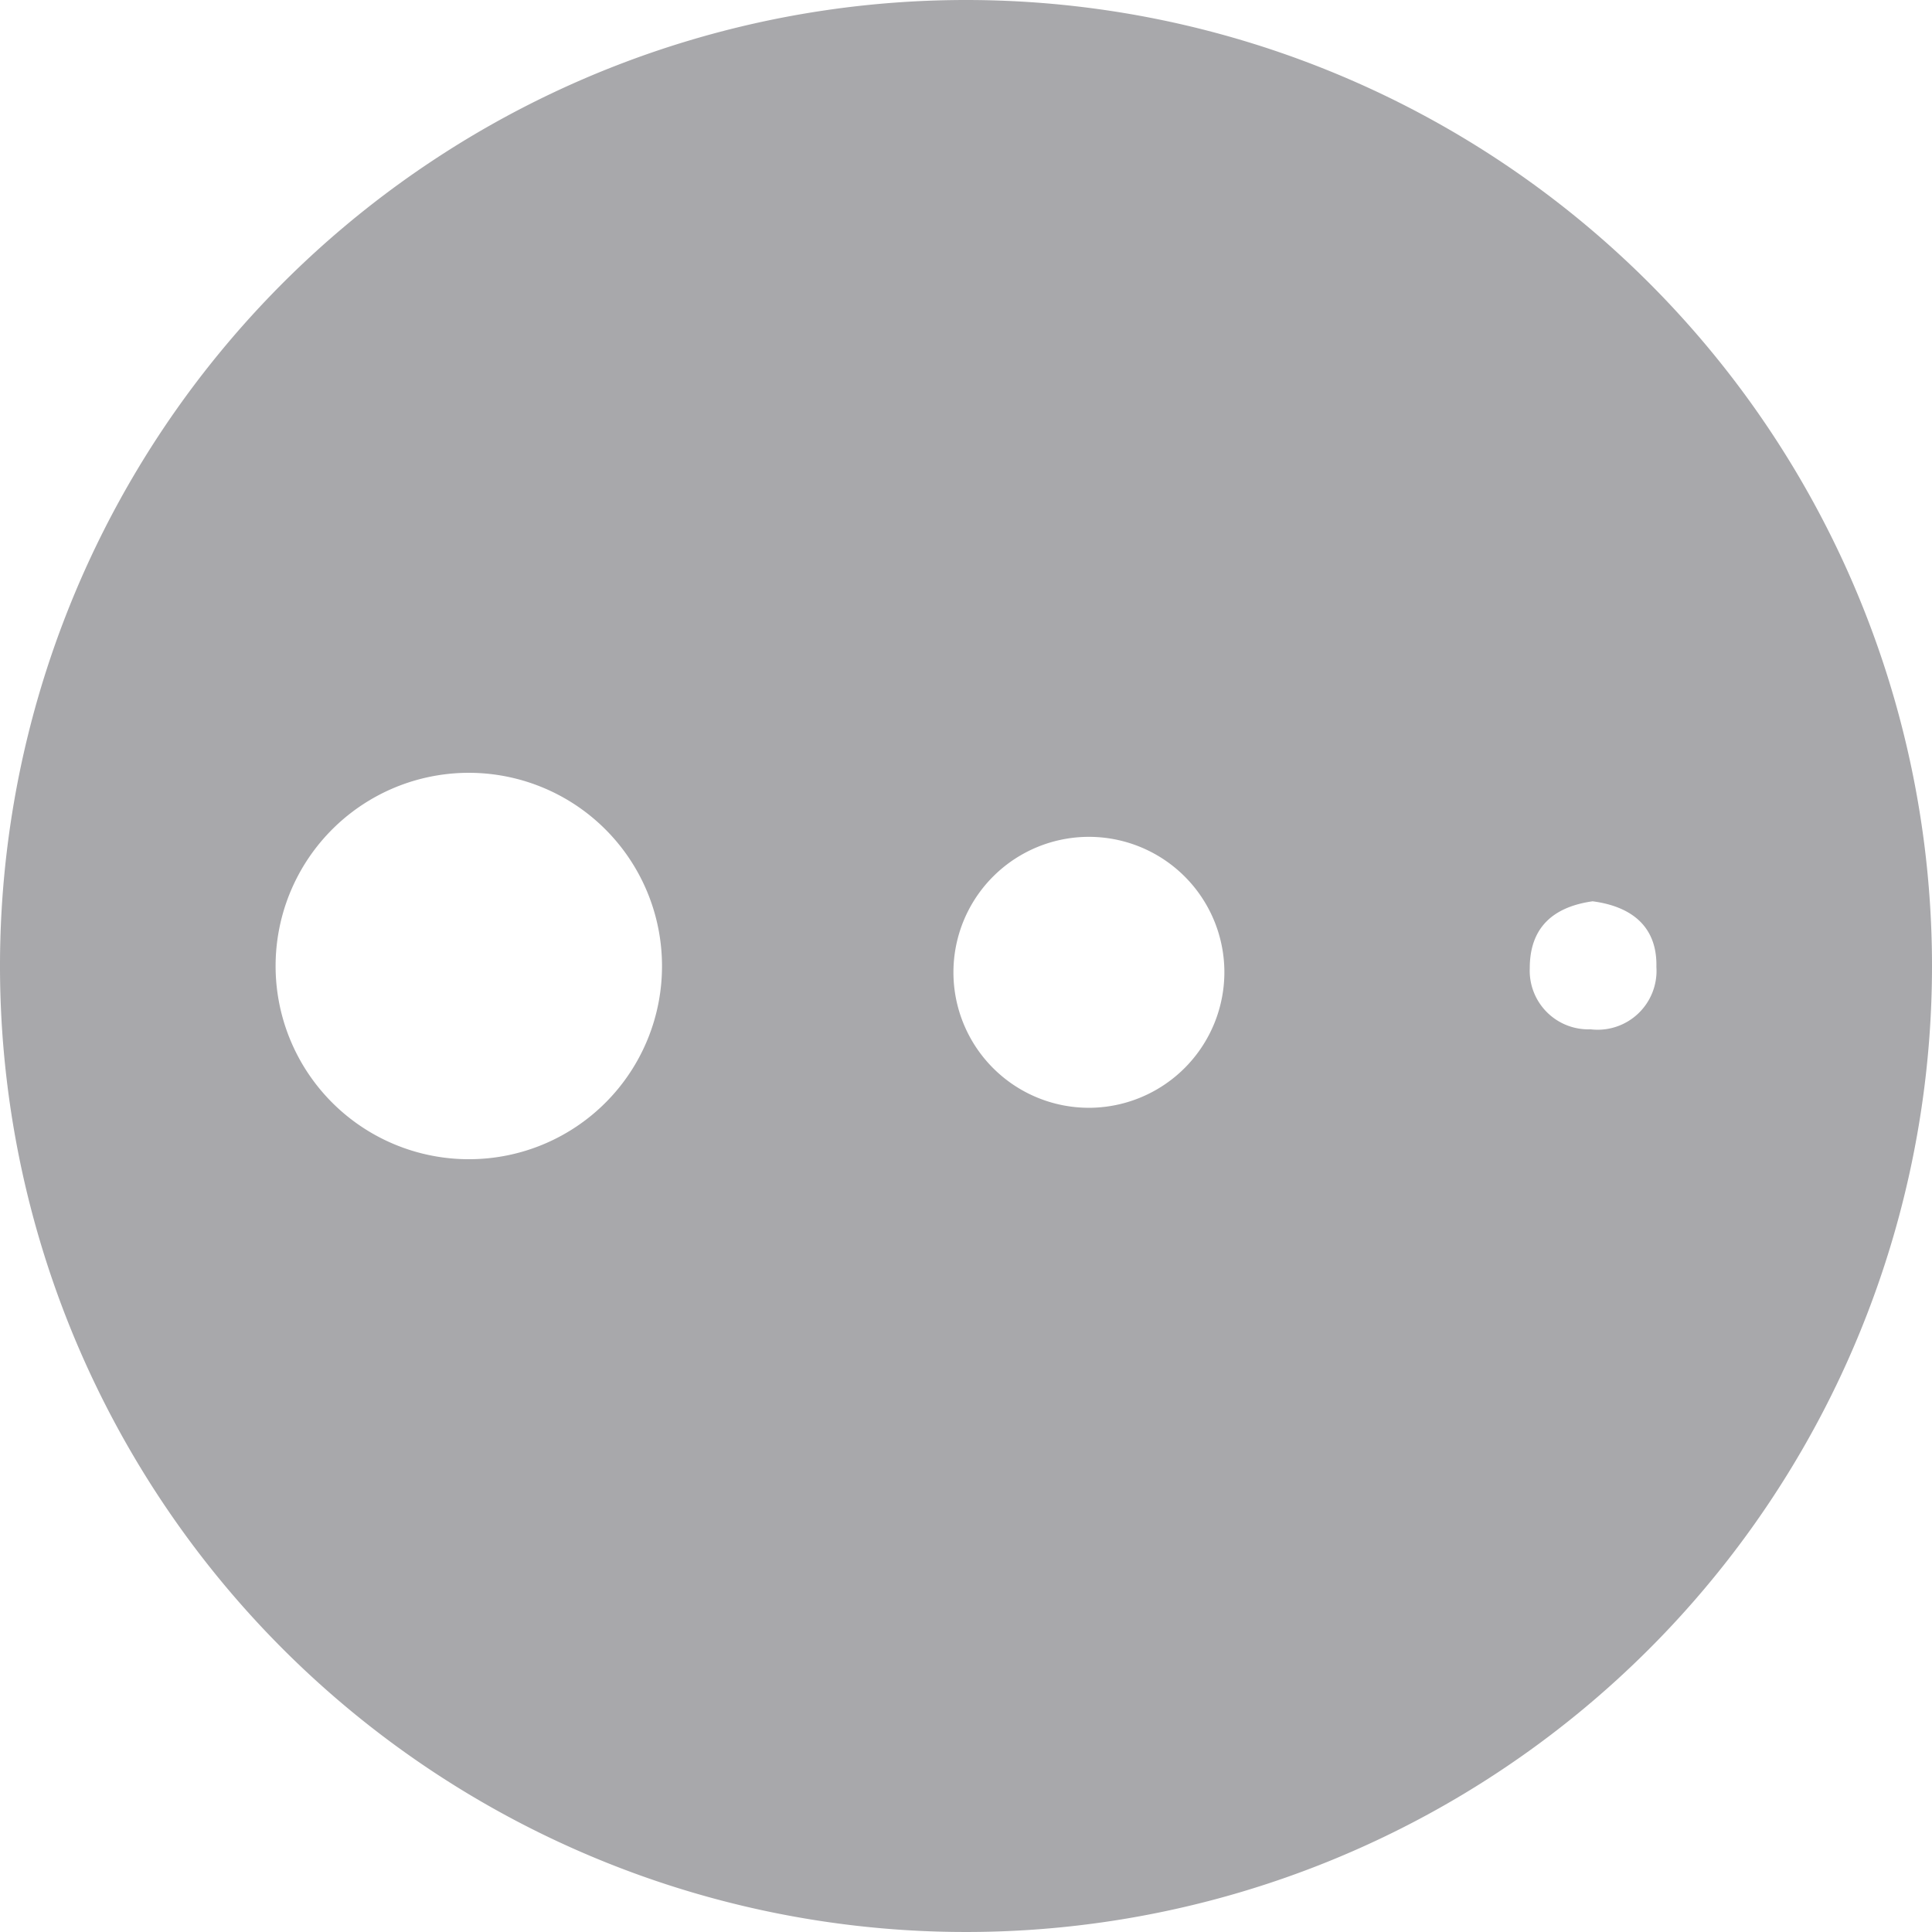 <svg xmlns="http://www.w3.org/2000/svg" viewBox="0 0 83 83"><defs><style>.cls-1{fill:#a8a8ab;}</style></defs><title>mixpanel</title><g id="Layer_2" data-name="Layer 2"><g id="Layer_1-2" data-name="Layer 1"><path class="cls-1" d="M41.5,0A41.5,41.5,0,1,0,83,41.5,41.5,41.5,0,0,0,41.5,0ZM20.24,49.8a8.3,8.3,0,1,1,8.2-8.33A8.29,8.29,0,0,1,20.24,49.8Zm26.67-2.21a5.82,5.82,0,1,1,5.69-5.87A5.83,5.83,0,0,1,46.91,47.59Zm21.42-3.37a2.52,2.52,0,0,1-2.61-2.63c0-1.74,1-2.63,2.7-2.87,1.67.22,2.78,1.08,2.74,2.82A2.53,2.53,0,0,1,68.33,44.22Z"/></g></g></svg>